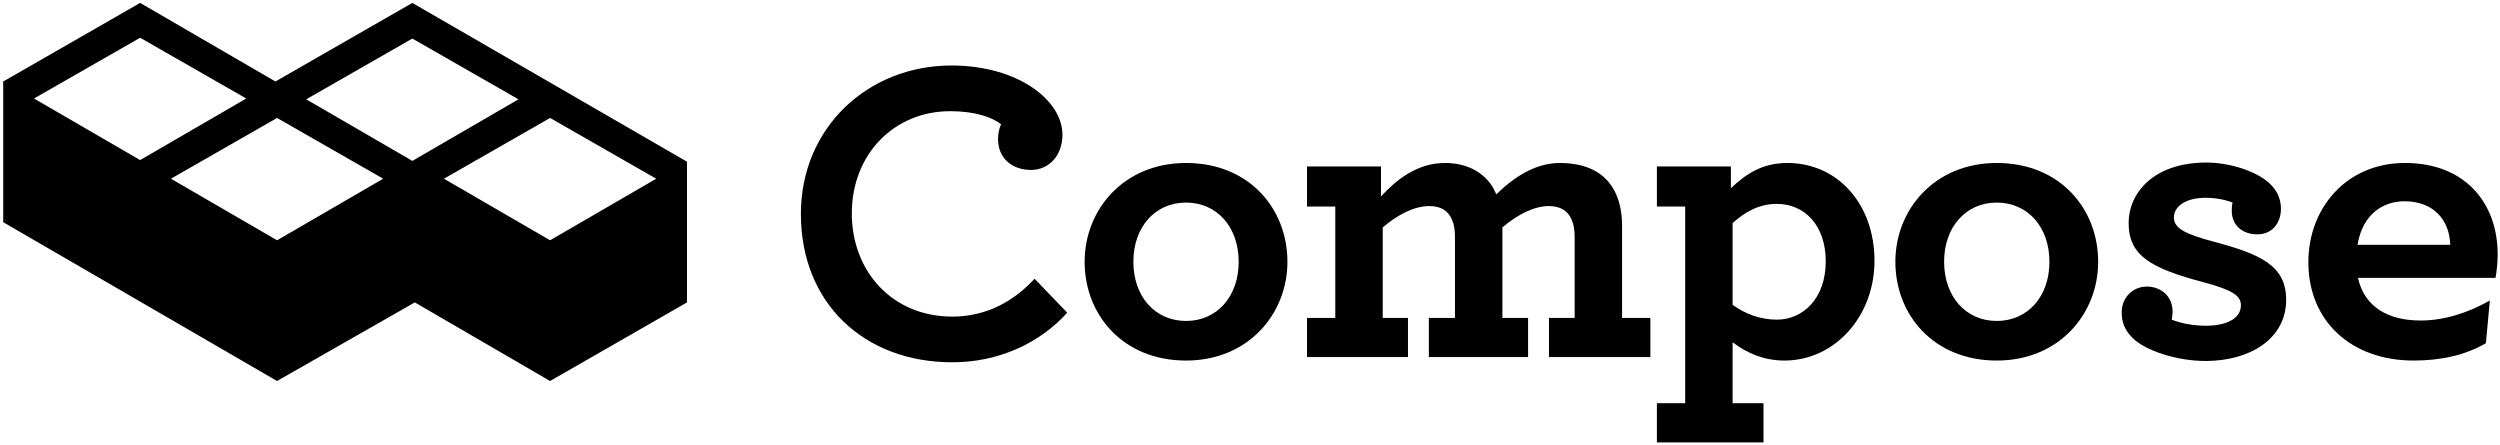 <?xml version="1.0" encoding="UTF-8" standalone="no"?>
<svg width="657px" height="117px" viewBox="0 0 657 117" version="1.1" xmlns="http://www.w3.org/2000/svg" xmlns:xlink="http://www.w3.org/1999/xlink" xmlns:sketch="http://www.bohemiancoding.com/sketch/ns">
    <!-- Generator: Sketch 3.3.2 (12043) - http://www.bohemiancoding.com/sketch -->
    <title>Group</title>
    <desc>Created with Sketch.</desc>
    <defs></defs>
    <g id="Page-1" stroke="none" stroke-width="1" fill="none" fill-rule="evenodd" sketch:type="MSPage">
        <g id="compose" sketch:type="MSLayerGroup" fill="#000000">
            <g id="Group" sketch:type="MSShapeGroup">
                <g transform="translate(210, 17)" id="Shape">
                    <path d="M0.473,39.212 C0.473,16.568 18.085,0.213 40.045,0.213 C57.543,0.213 69.209,9.362 69.209,18.398 C69.209,23.888 65.664,27.661 60.974,27.661 C55.828,27.661 52.282,24.459 52.282,19.541 C52.282,18.054 52.626,16.568 53.083,15.653 C50.911,13.937 46.564,12.222 39.702,12.222 C25.063,12.222 13.855,23.43 13.855,39.098 C13.855,54.194 24.377,66.203 40.274,66.203 C49.081,66.203 56.286,62.315 61.89,56.253 L70.468,65.173 C63.148,73.293 52.283,78.211 40.274,78.211 C17.056,78.212 0.473,62.657 0.473,39.212 L0.473,39.212 Z"></path>
                    <path d="M75.041,51.792 C75.041,38.068 85.334,25.83 101.688,25.83 C118.271,25.83 128.335,37.839 128.335,51.792 C128.335,65.516 118.042,77.754 101.688,77.754 C85.104,77.754 75.041,65.745 75.041,51.792 L75.041,51.792 Z M115.526,51.792 C115.526,42.643 109.808,36.238 101.688,36.238 C93.568,36.238 87.85,42.643 87.85,51.792 C87.85,60.941 93.568,67.346 101.688,67.346 C109.808,67.346 115.526,60.942 115.526,51.792 L115.526,51.792 Z"></path>
                    <path d="M133.481,66.546 L140.915,66.546 L140.915,37.268 L133.481,37.268 L133.481,26.746 L152.923,26.746 L152.923,34.637 C156.812,30.405 162.302,25.831 169.736,25.831 C175.111,25.831 179.113,27.889 181.63,31.207 C182.316,32.122 182.774,33.037 183.232,34.066 C187.921,29.491 193.525,25.832 199.929,25.832 C206.906,25.832 211.709,28.348 214.225,33.037 C215.598,35.553 216.283,38.755 216.283,42.415 L216.283,66.547 L223.717,66.547 L223.717,76.84 L197.07,76.84 L197.07,66.547 L203.818,66.547 L203.818,45.389 C203.818,43.445 203.589,41.958 203.017,40.7 C201.988,38.298 199.929,37.155 197.07,37.155 C192.953,37.155 188.607,39.557 184.833,42.759 L184.833,66.547 L191.581,66.547 L191.581,76.84 L165.505,76.84 L165.505,66.547 L172.366,66.547 L172.366,45.389 C172.366,43.445 172.138,41.958 171.566,40.7 C170.536,38.298 168.593,37.155 165.618,37.155 C161.501,37.155 157.155,39.557 153.382,42.759 L153.382,66.547 L160.015,66.547 L160.015,76.84 L133.481,76.84 L133.481,66.546 L133.481,66.546 Z"></path>
                    <path d="M225.432,88.962 L232.866,88.962 L232.866,37.268 L225.432,37.268 L225.432,26.746 L244.874,26.746 L244.874,32.465 C248.763,28.805 252.994,25.831 259.742,25.831 C272.78,25.831 282.615,36.467 282.615,51.564 C282.615,66.088 272.208,77.754 258.941,77.754 C253.566,77.754 249.105,75.81 245.331,72.951 L245.331,88.962 L253.451,88.962 L253.451,99.255 L225.431,99.255 L225.431,88.962 L225.432,88.962 Z M269.807,51.678 C269.807,42.071 264.089,36.582 256.998,36.582 C252.309,36.582 248.649,38.64 245.332,41.614 L245.332,63.115 C248.535,65.403 252.423,67.003 256.998,67.003 C263.631,67.003 269.807,61.628 269.807,51.678 L269.807,51.678 Z"></path>
                    <path d="M288.104,51.792 C288.104,38.068 298.397,25.83 314.751,25.83 C331.335,25.83 341.398,37.839 341.398,51.792 C341.398,65.516 331.105,77.754 314.751,77.754 C298.168,77.754 288.104,65.745 288.104,51.792 L288.104,51.792 Z M328.59,51.792 C328.59,42.643 322.872,36.238 314.752,36.238 C306.632,36.238 300.914,42.643 300.914,51.792 C300.914,60.941 306.632,67.346 314.752,67.346 C322.872,67.346 328.59,60.942 328.59,51.792 L328.59,51.792 Z"></path>
                    <path d="M383.257,44.587 C379.255,44.587 376.509,42.185 376.509,38.411 C376.509,37.611 376.509,36.924 376.738,36.238 C374.679,35.438 372.163,34.98 369.647,34.98 C364.044,34.98 361.298,37.496 361.298,40.126 C361.298,42.985 364.157,44.472 371.82,46.531 C383.828,49.734 390.805,52.707 390.805,61.742 C390.805,72.264 380.969,77.868 369.646,77.868 C361.984,77.868 353.749,75.123 350.433,71.806 C348.374,69.748 347.573,67.689 347.573,65.059 C347.573,61.399 350.318,58.311 354.207,58.311 C357.638,58.311 360.955,60.598 360.955,64.944 C360.955,65.63 360.84,66.316 360.726,67.002 C363.013,67.917 366.216,68.603 369.761,68.603 C374.793,68.603 378.91,66.888 378.91,63.228 C378.91,60.712 376.738,59.225 369.074,57.166 C355.236,53.506 349.404,50.19 349.404,41.613 C349.404,33.836 355.808,25.716 369.875,25.716 C375.936,25.716 383.256,28.003 386.687,31.434 C388.517,33.264 389.432,35.437 389.432,37.839 C389.433,41.842 386.917,44.587 383.257,44.587 L383.257,44.587 Z"></path>
                    <path d="M409.675,56.024 C411.39,63.801 417.795,67.232 426.144,67.232 C432.205,67.232 438.496,65.288 444.328,61.971 L443.299,73.179 C438.039,76.267 431.633,77.754 424.314,77.754 C407.96,77.754 396.638,67.461 396.638,51.907 C396.638,37.725 406.587,25.831 422.027,25.831 C438.039,25.831 446.387,36.582 446.387,49.848 C446.387,51.792 446.158,54.309 445.815,56.024 L409.675,56.024 L409.675,56.024 Z M409.561,47.332 L433.922,47.332 C433.693,40.47 429.232,35.895 421.913,35.895 C416.423,35.895 410.933,39.098 409.561,47.332 L409.561,47.332 Z"></path>
                </g>
                <path d="M108.364,0.764 L72.382,21.416 L36.826,0.764 L0.844,21.416 L0.844,58.395 L72.808,100.126 L109.003,79.474 L144.559,100.126 L180.541,79.474 L180.541,42.495 L108.364,0.764 L108.364,0.764 Z M8.934,25.887 L36.825,9.919 L64.716,25.887 L36.825,42.068 L8.934,25.887 L8.934,25.887 Z M72.808,63.147 L44.917,46.966 L72.808,30.998 L100.699,46.966 L72.808,63.147 L72.808,63.147 Z M108.364,42.282 L80.472,26.1 L108.363,10.132 L136.254,26.1 L108.364,42.282 L108.364,42.282 Z M144.559,63.147 L116.668,46.966 L144.559,30.998 L172.45,46.966 L144.559,63.147 L144.559,63.147 Z" id="Shape"></path>
            </g>
        </g>
    </g>
</svg>